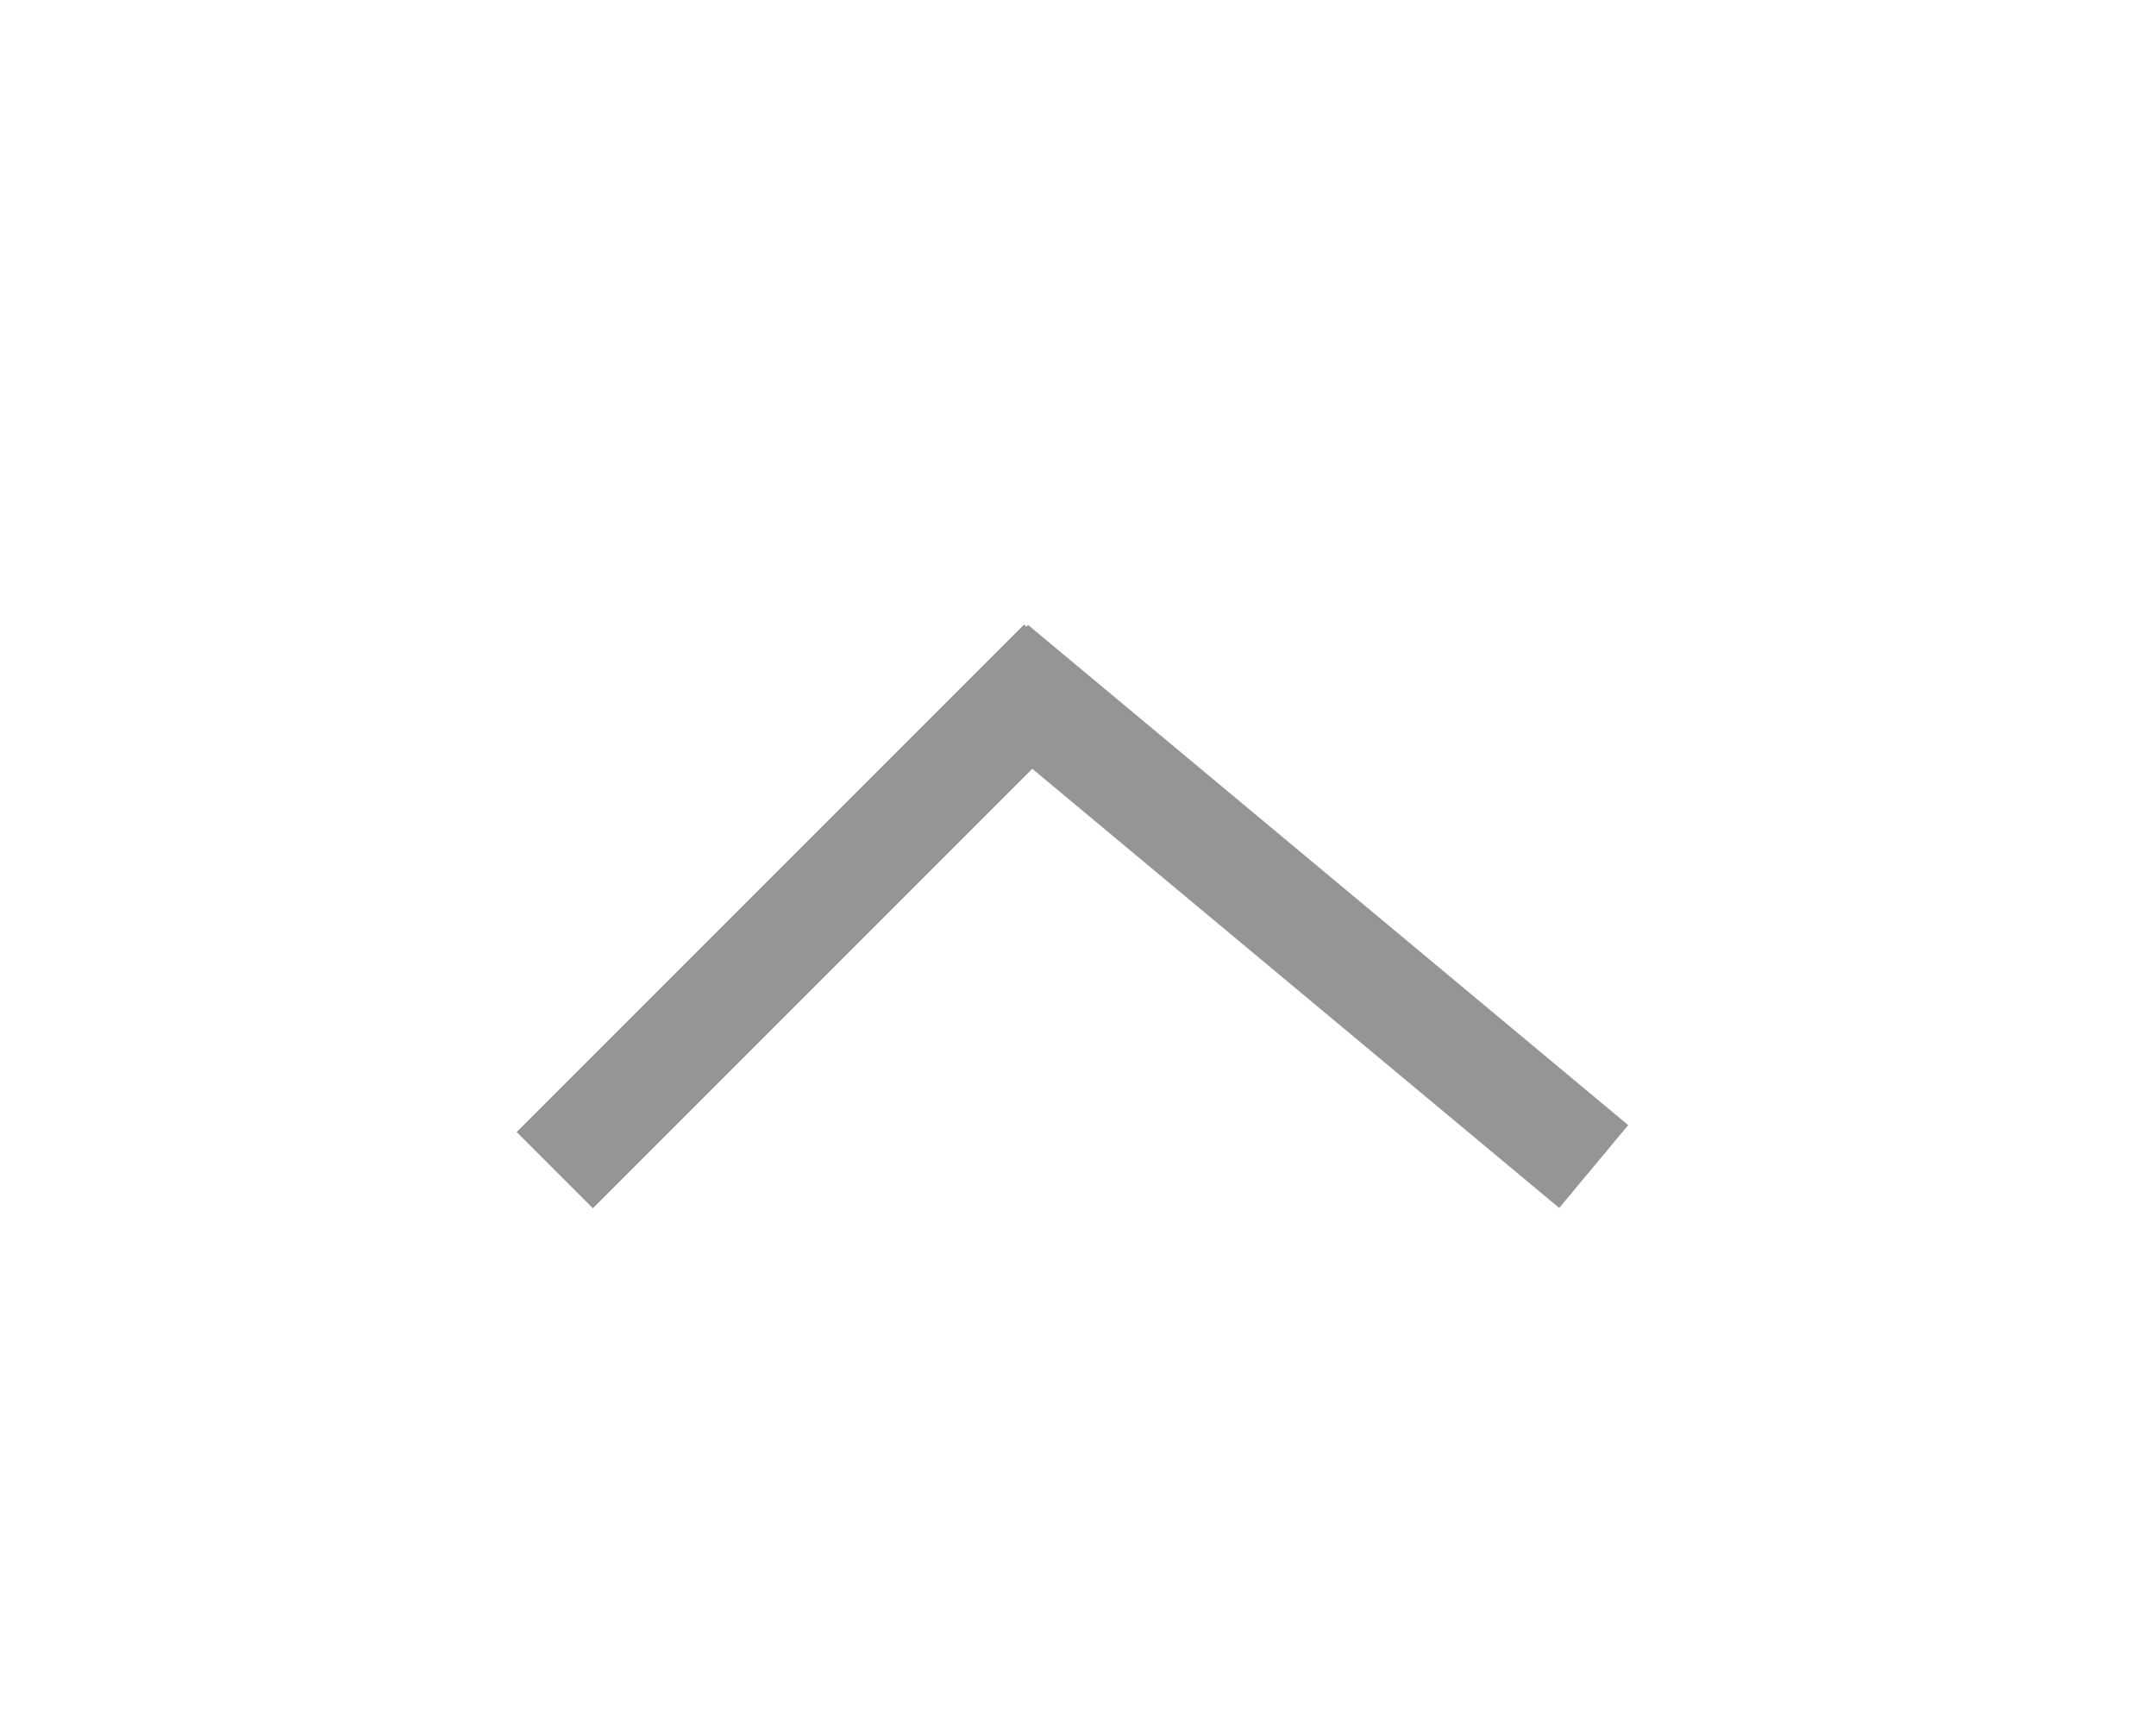 <svg width="20" height="16" viewBox="0 0 20 16" xmlns="http://www.w3.org/2000/svg">
    <g stroke="#959595" fill="none" fill-rule="evenodd" stroke-linecap="square">
        <path d="m5.5 10.5 4-4M14.4 10.5l-4.8-4"/>
    </g>
</svg>
